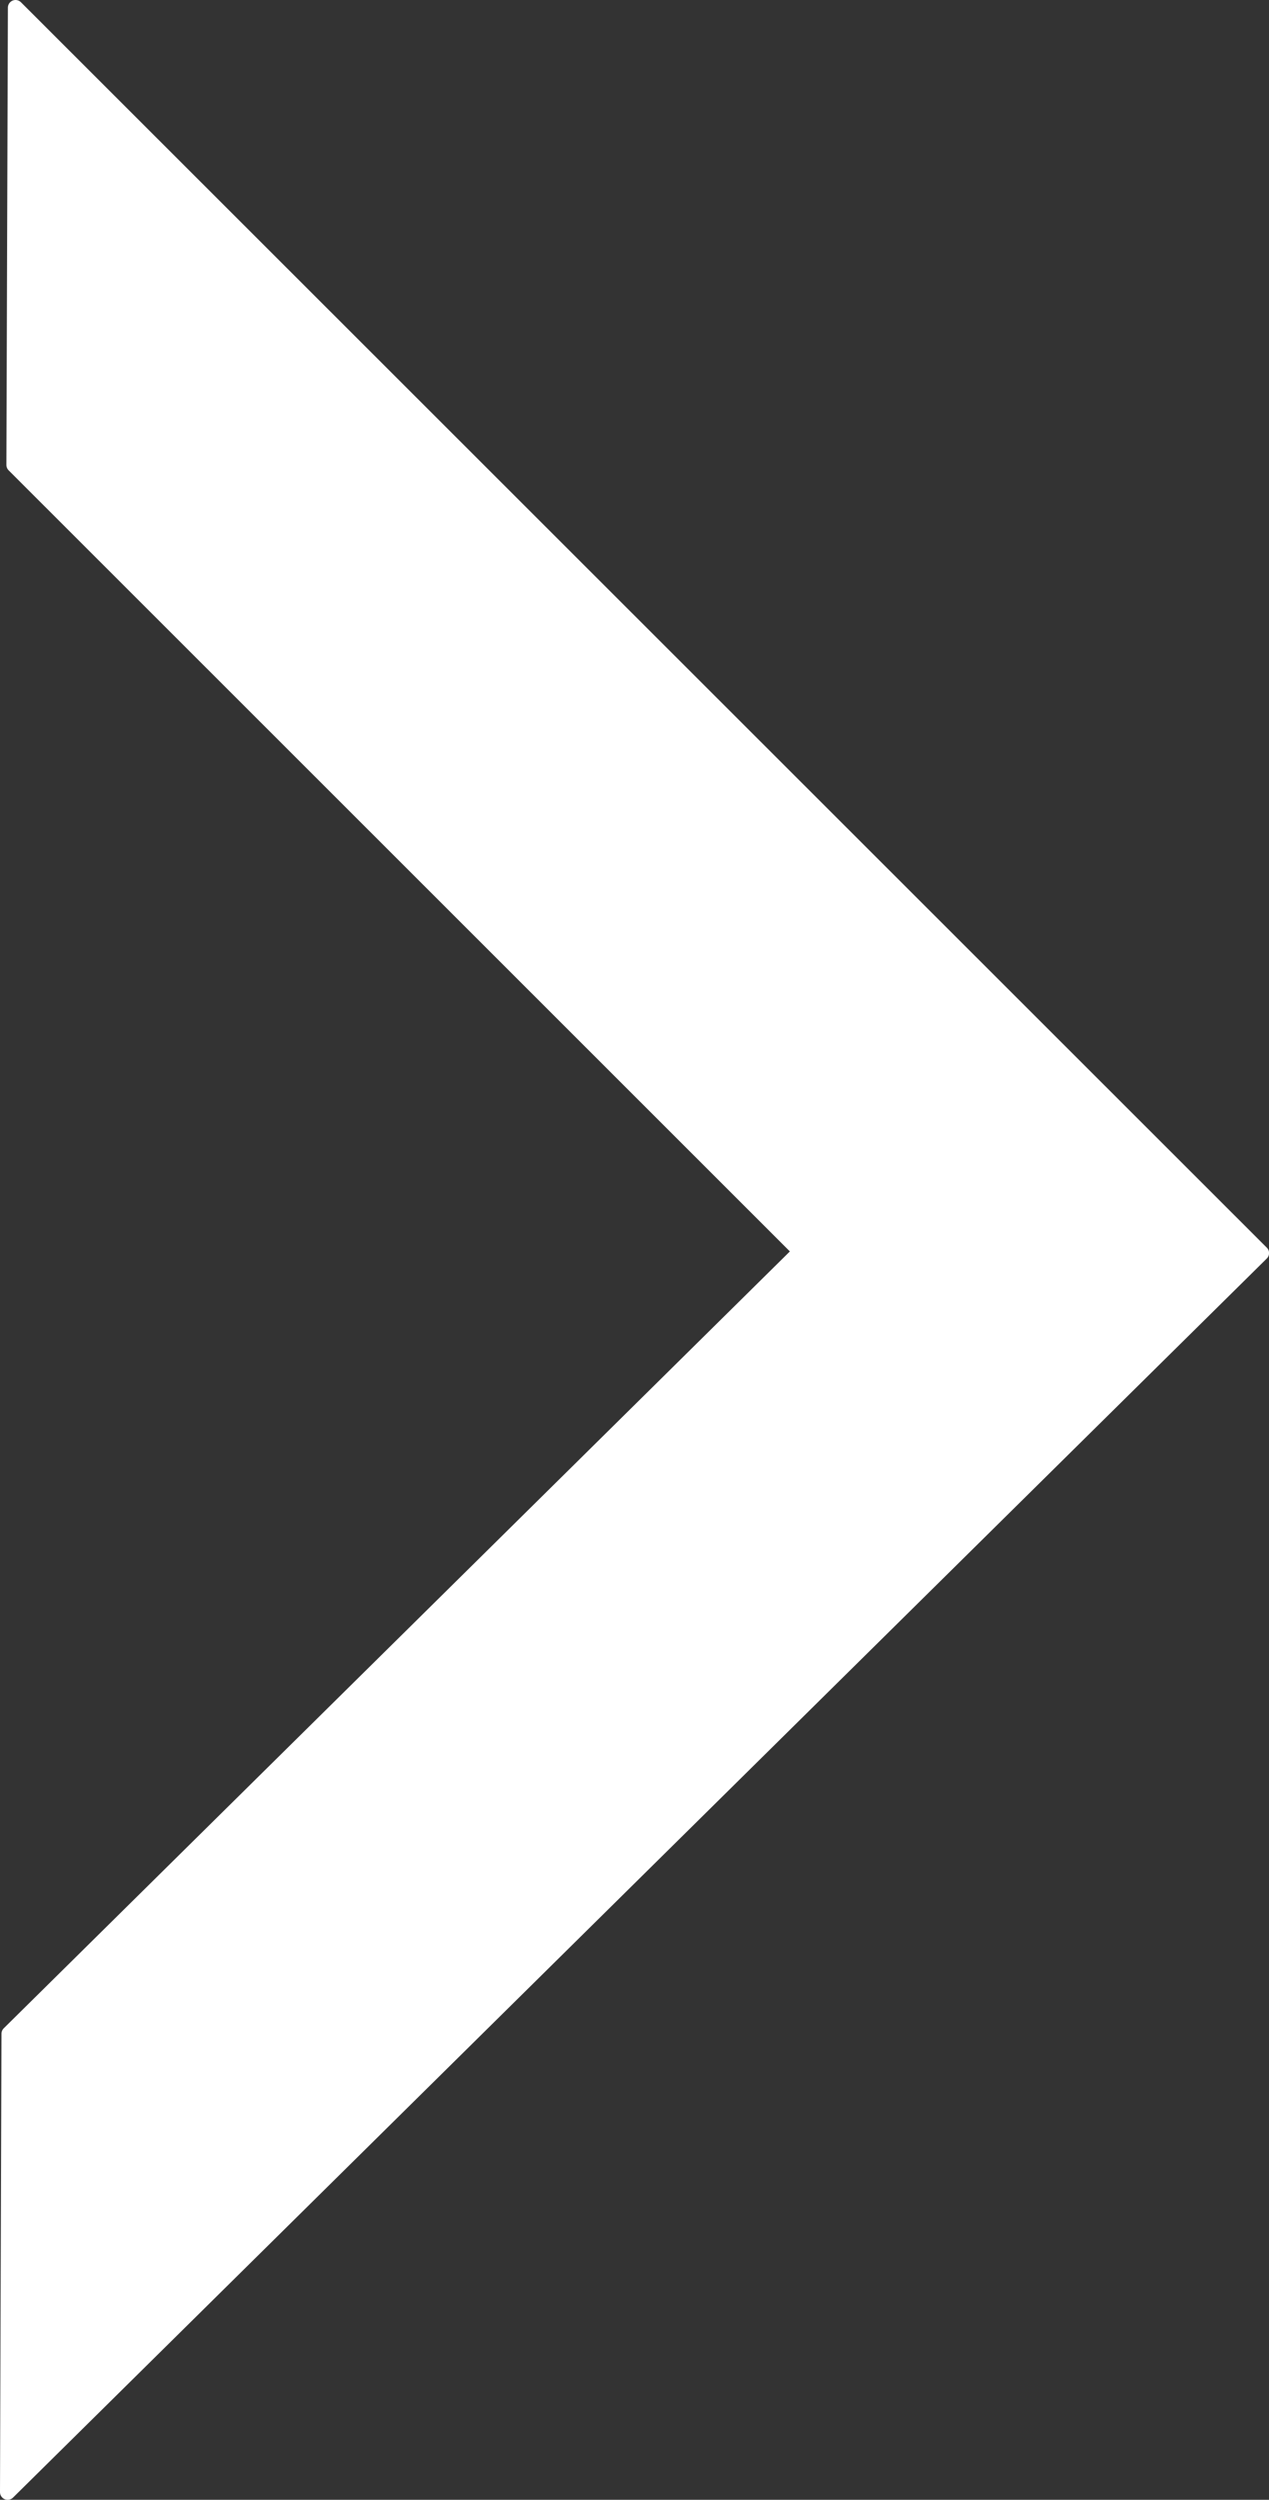 <?xml version="1.0" encoding="utf-8"?>
<!-- Generator: Adobe Illustrator 16.0.0, SVG Export Plug-In . SVG Version: 6.00 Build 0)  -->
<!DOCTYPE svg PUBLIC "-//W3C//DTD SVG 1.1//EN" "http://www.w3.org/Graphics/SVG/1.1/DTD/svg11.dtd">
<svg version="1.1" id="Calque_1" xmlns="http://www.w3.org/2000/svg" xmlns:xlink="http://www.w3.org/1999/xlink" x="0px" y="0px"
	 width="41.484px" height="81.684px" viewBox="0 0 41.484 81.684" enable-background="new 0 0 41.484 81.684" xml:space="preserve">
<rect x="0" y="0" width="41.484" height="81.684" fill="#333333" stroke="none"/>
<g id="Calque_x0020_1">
	<path fill="#FFFFFF" stroke="#FFFFFF" stroke-width="0.5" stroke-linecap="round" stroke-linejoin="round" d="M0.25,81.434
		l0.048-14.979l25.878-25.562L0.459,15.192L0.508,0.25l40.728,40.696L0.25,81.434z"/>
</g>
</svg>

